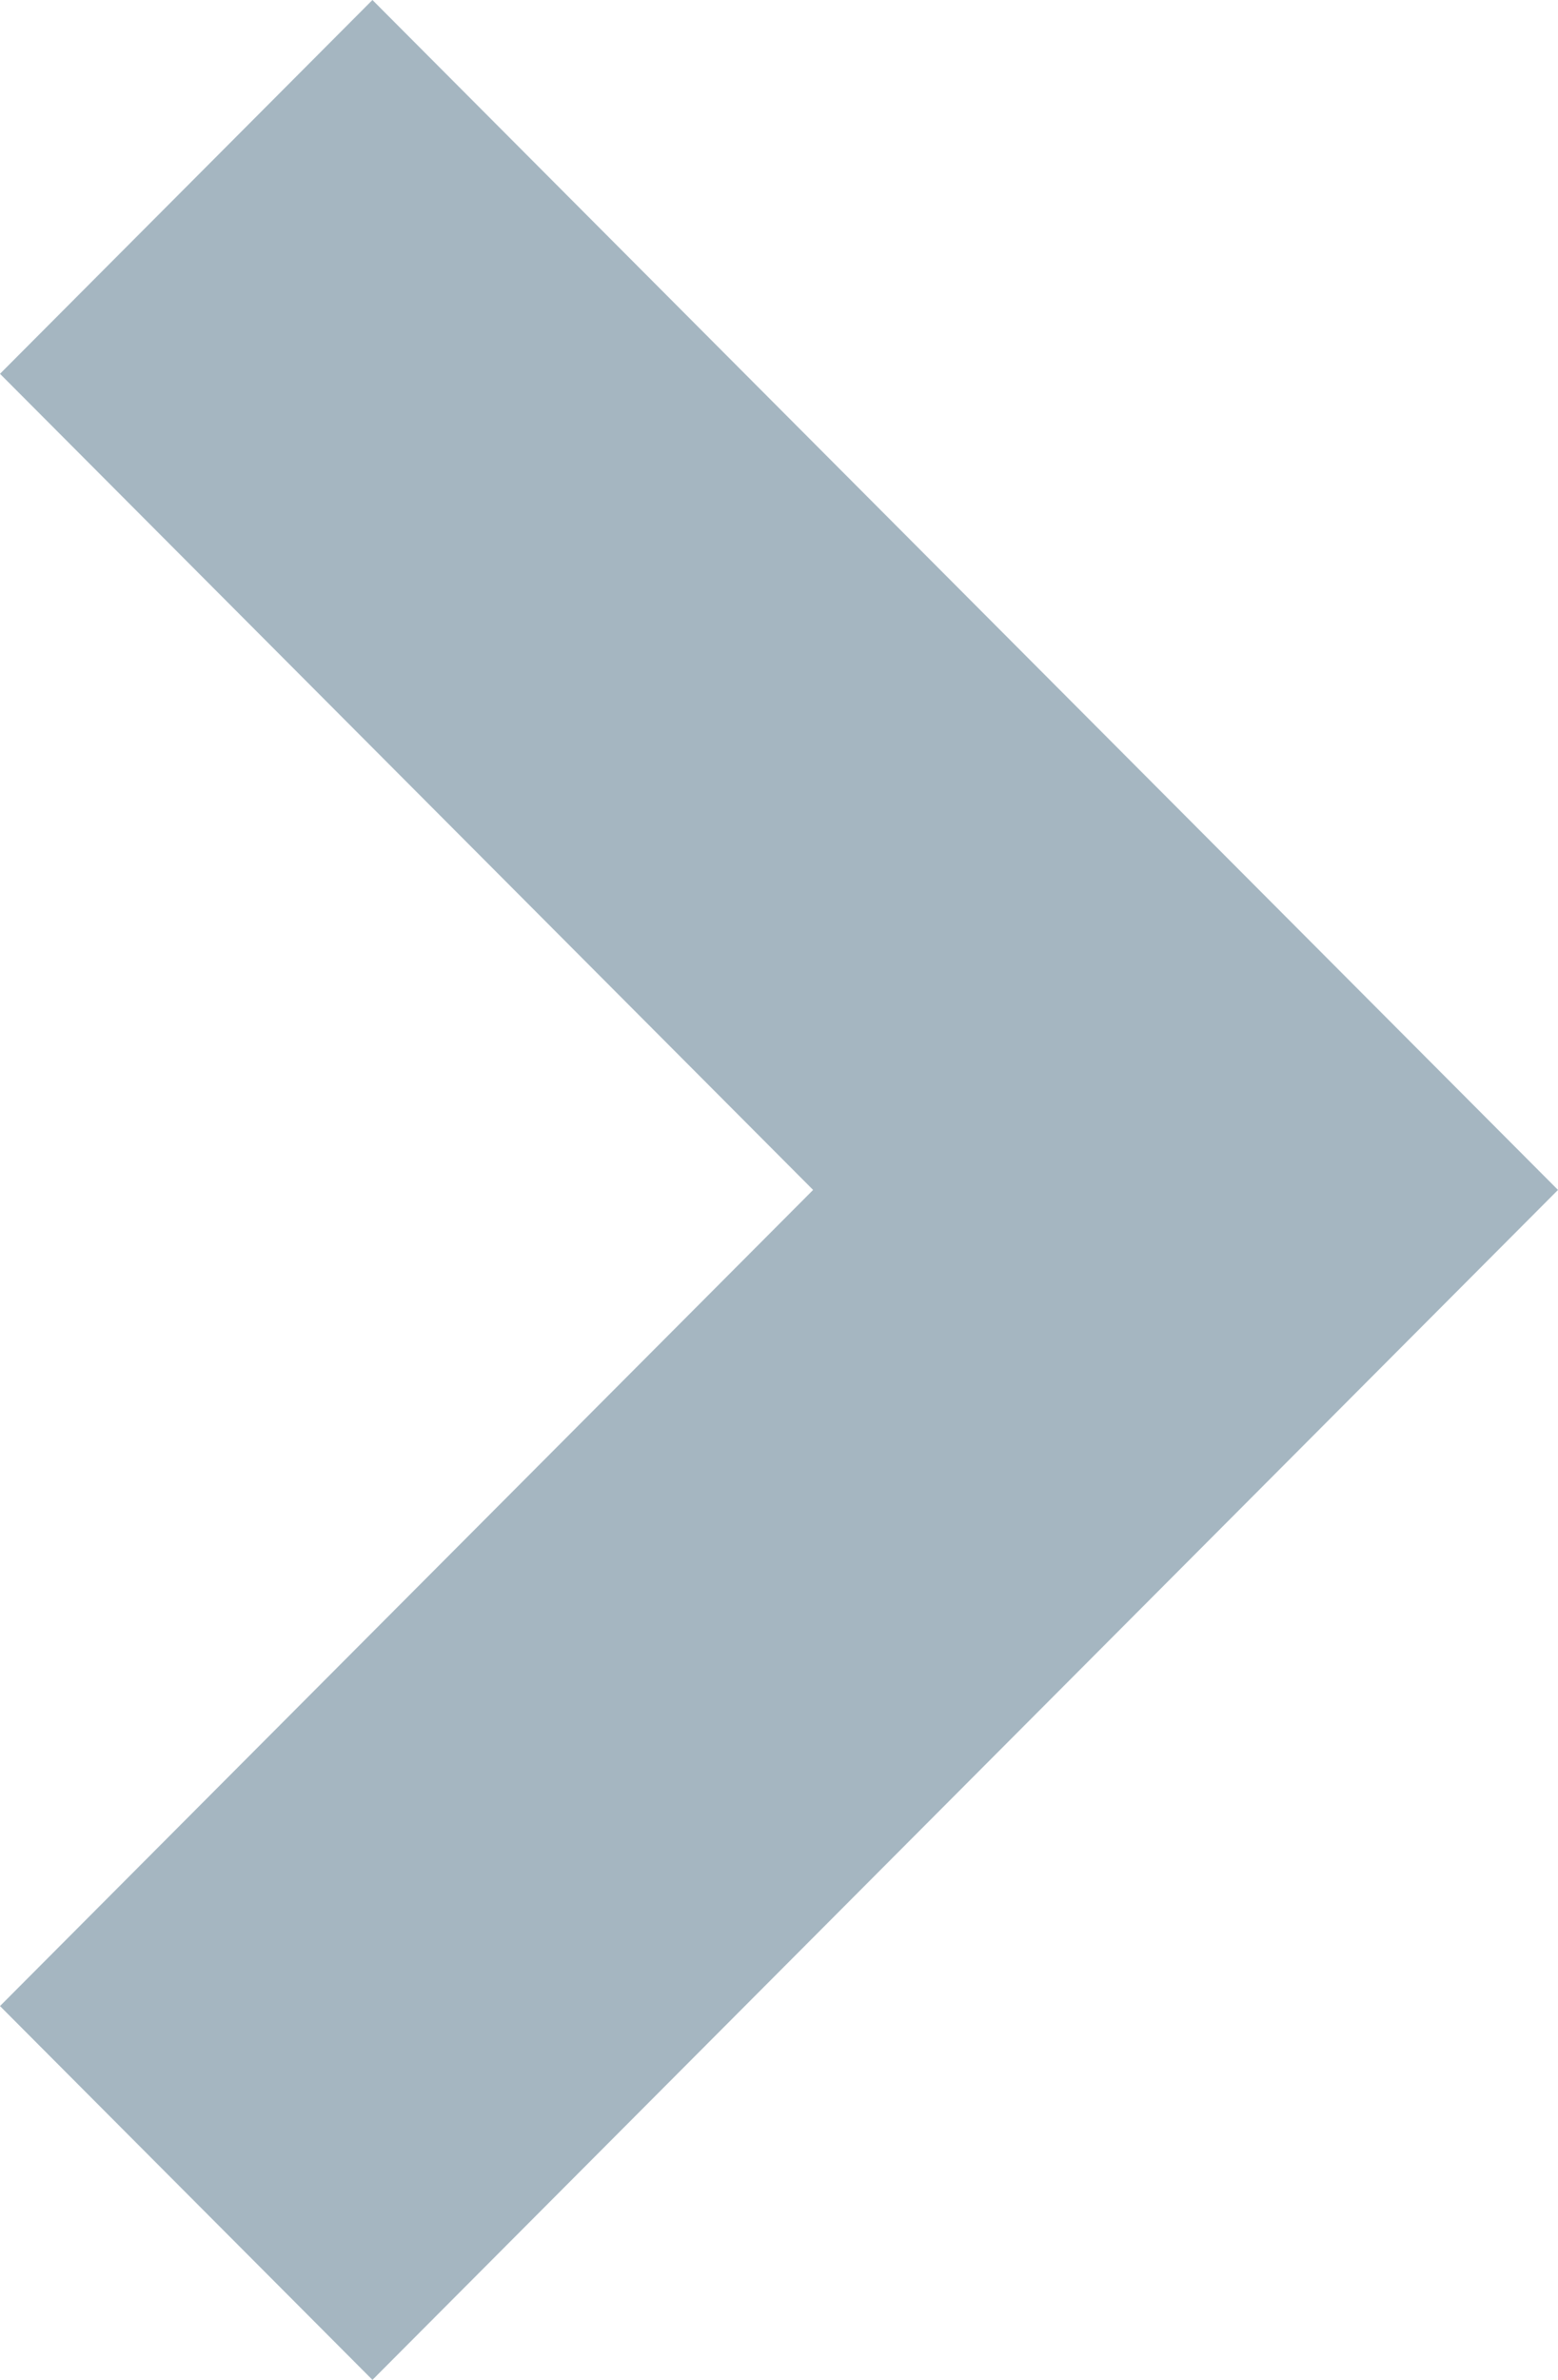 <?xml version="1.0" encoding="UTF-8"?>
<svg width="19px" height="29px" viewBox="0 0 19 29" version="1.1" xmlns="http://www.w3.org/2000/svg" xmlns:xlink="http://www.w3.org/1999/xlink">
    <!-- Generator: Sketch 46.2 (44496) - http://www.bohemiancoding.com/sketch -->
    <title>Shape Copy 2</title>
    <desc>Created with Sketch.</desc>
    <defs></defs>
    <g id="Page-1" stroke="none" stroke-width="1" fill="none" fill-rule="evenodd">
        <g id="Artboard-4" transform="translate(-284, -470)" fill-rule="nonzero" fill="#A5B6C1">
            <g id="Group-2" transform="translate(204, 470)">
                <polygon id="Shape-Copy-2" points="84.542 0 80 4.555 89.916 14.5 80 24.445 84.542 29 99 14.5"></polygon>
            </g>
        </g>
    </g>
</svg>